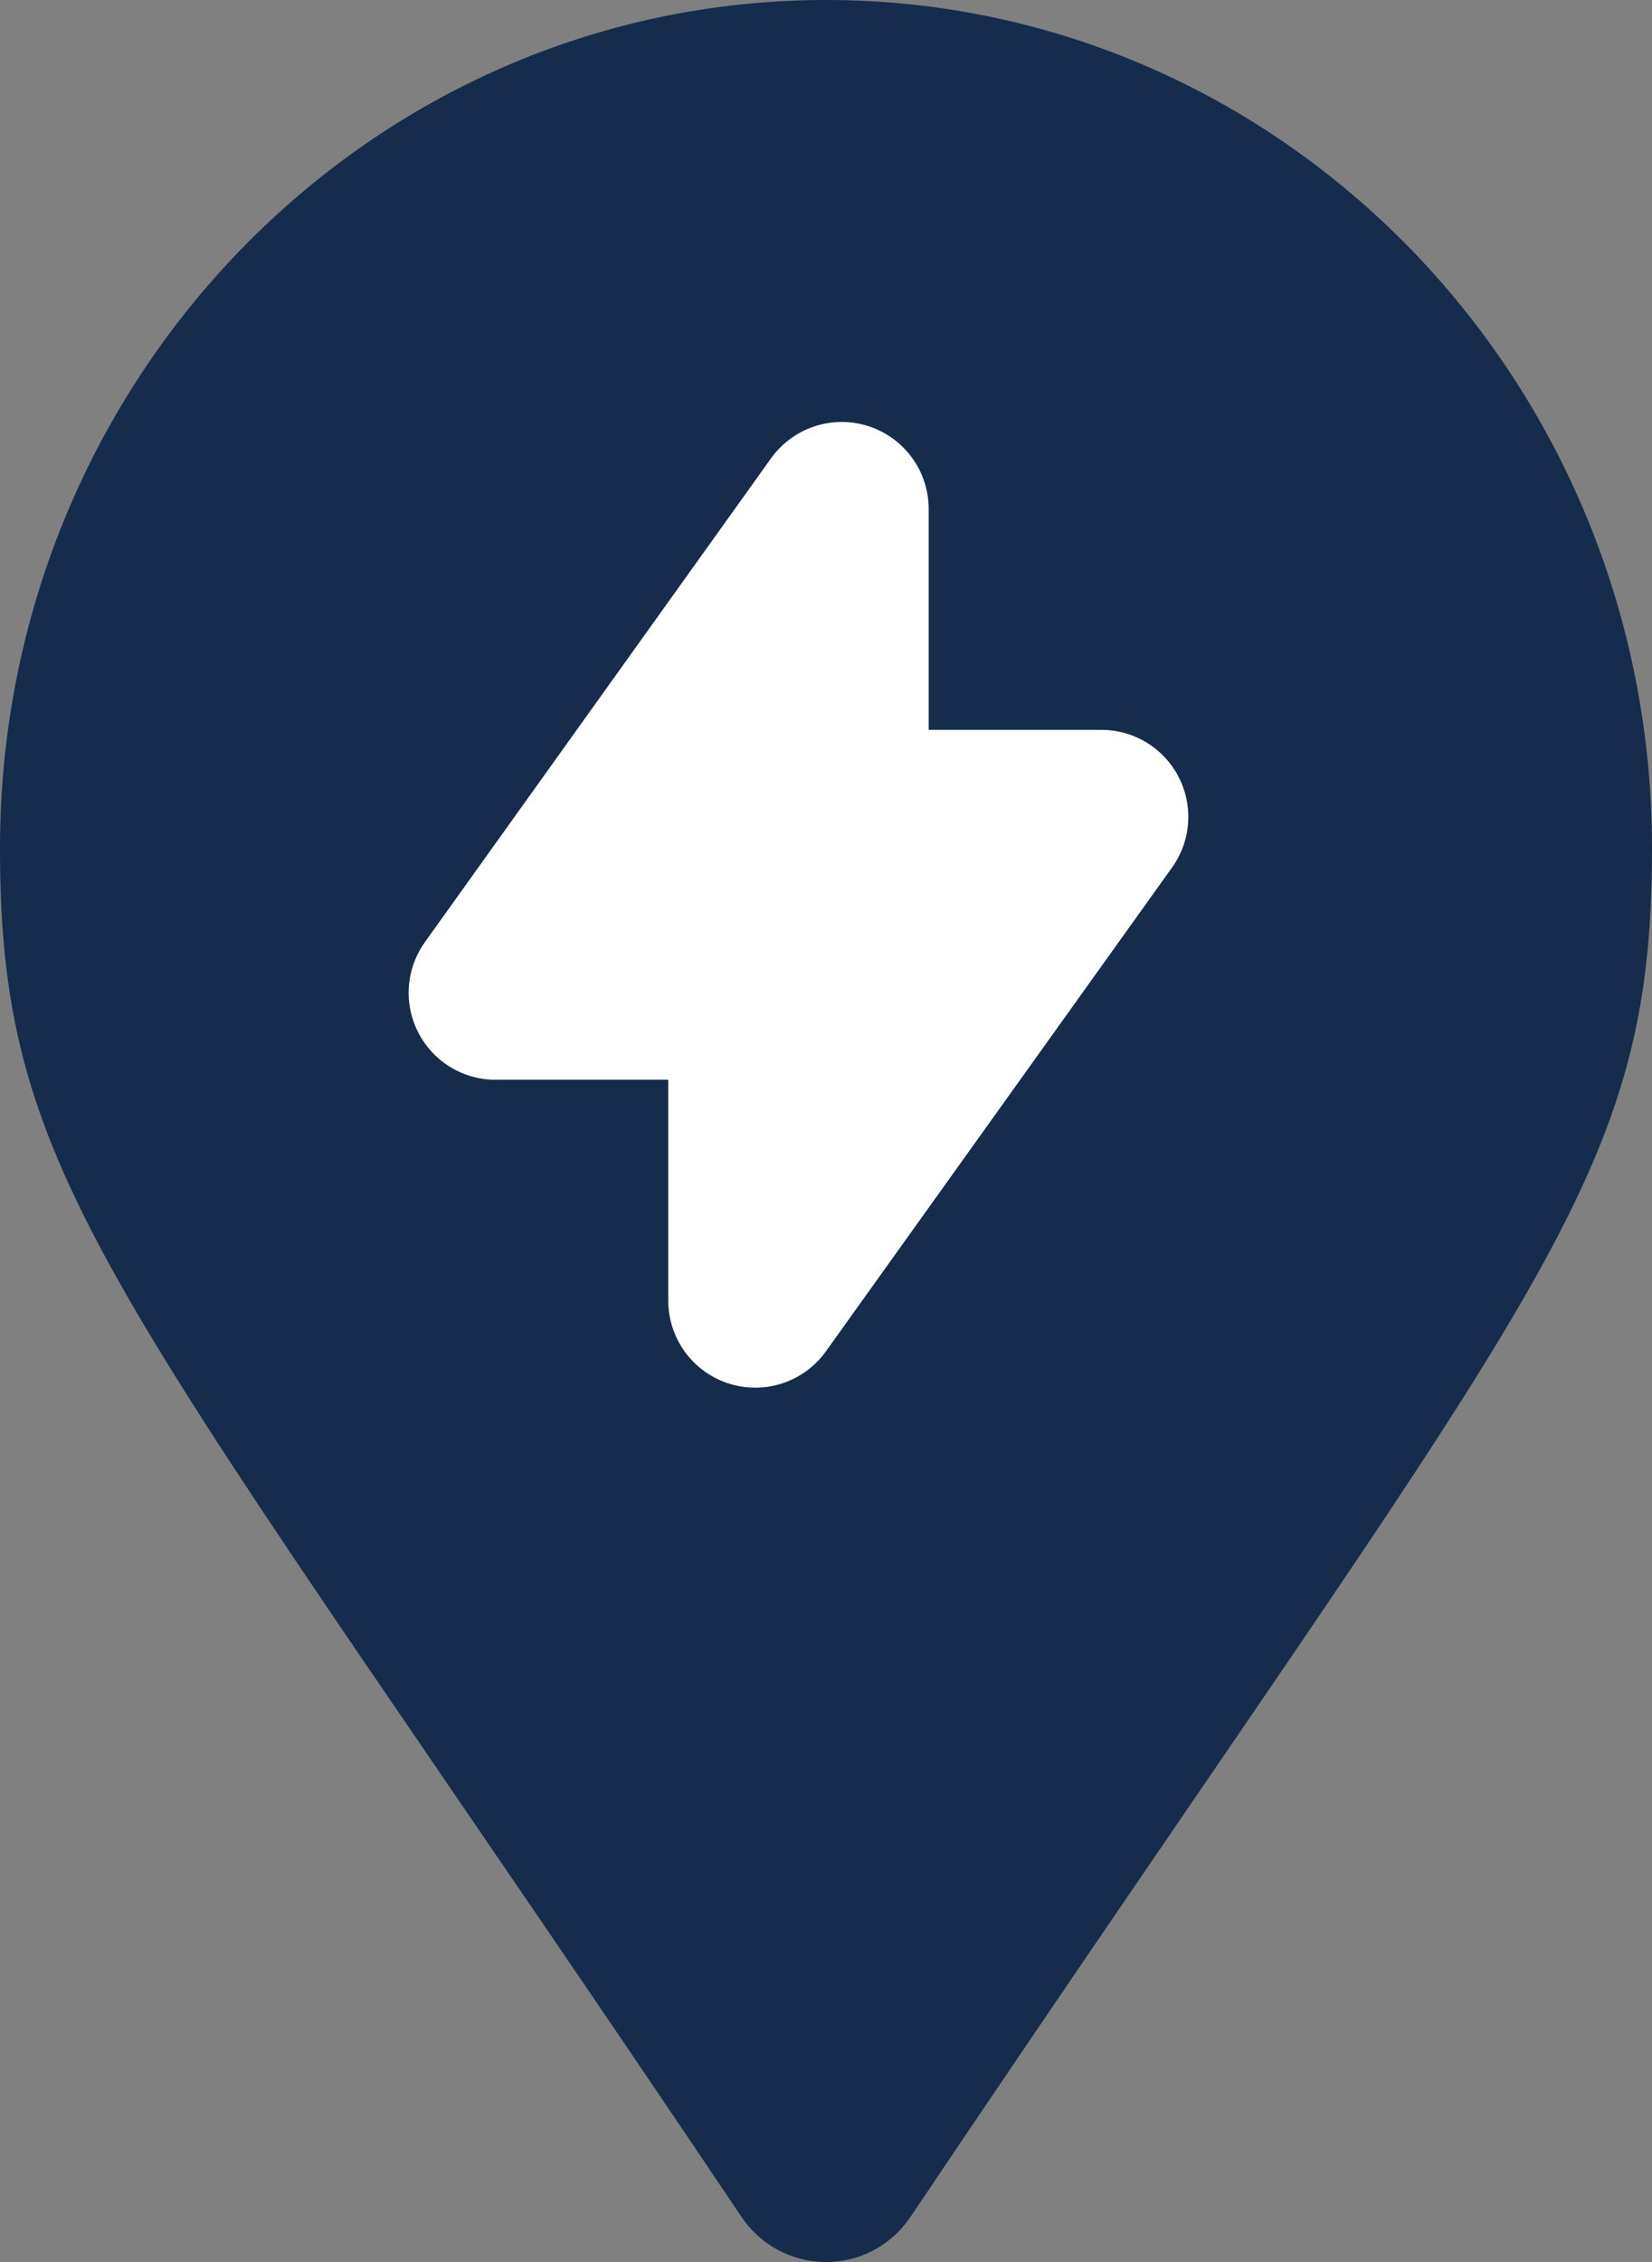 <svg width="19" height="26" viewBox="0 0 19 26" fill="none" xmlns="http://www.w3.org/2000/svg">
<rect x="0" y="0" width="19" height="26" fill="#808080" stroke="none"/>
<g clip-path="url(#clip0_857_3057)">
<path d="M8.524 25.475C1.334 14.779 0 13.681 0 9.75C0 4.365 4.253 0 9.5 0C14.747 0 19 4.365 19 9.75C19 13.681 17.666 14.779 10.476 25.475C10.005 26.175 8.995 26.175 8.524 25.475Z" fill="#152C4C"/>
<path d="M9.681 9.389V5.85L5.7 11.411H8.686V14.95L12.667 9.389H9.681Z" fill="white" stroke="white" stroke-width="2" stroke-linecap="round" stroke-linejoin="round"/>
</g>
<defs>
<clipPath id="clip0_857_3057">
<rect width="19" height="26" fill="white"/>
</clipPath>
</defs>
</svg>
